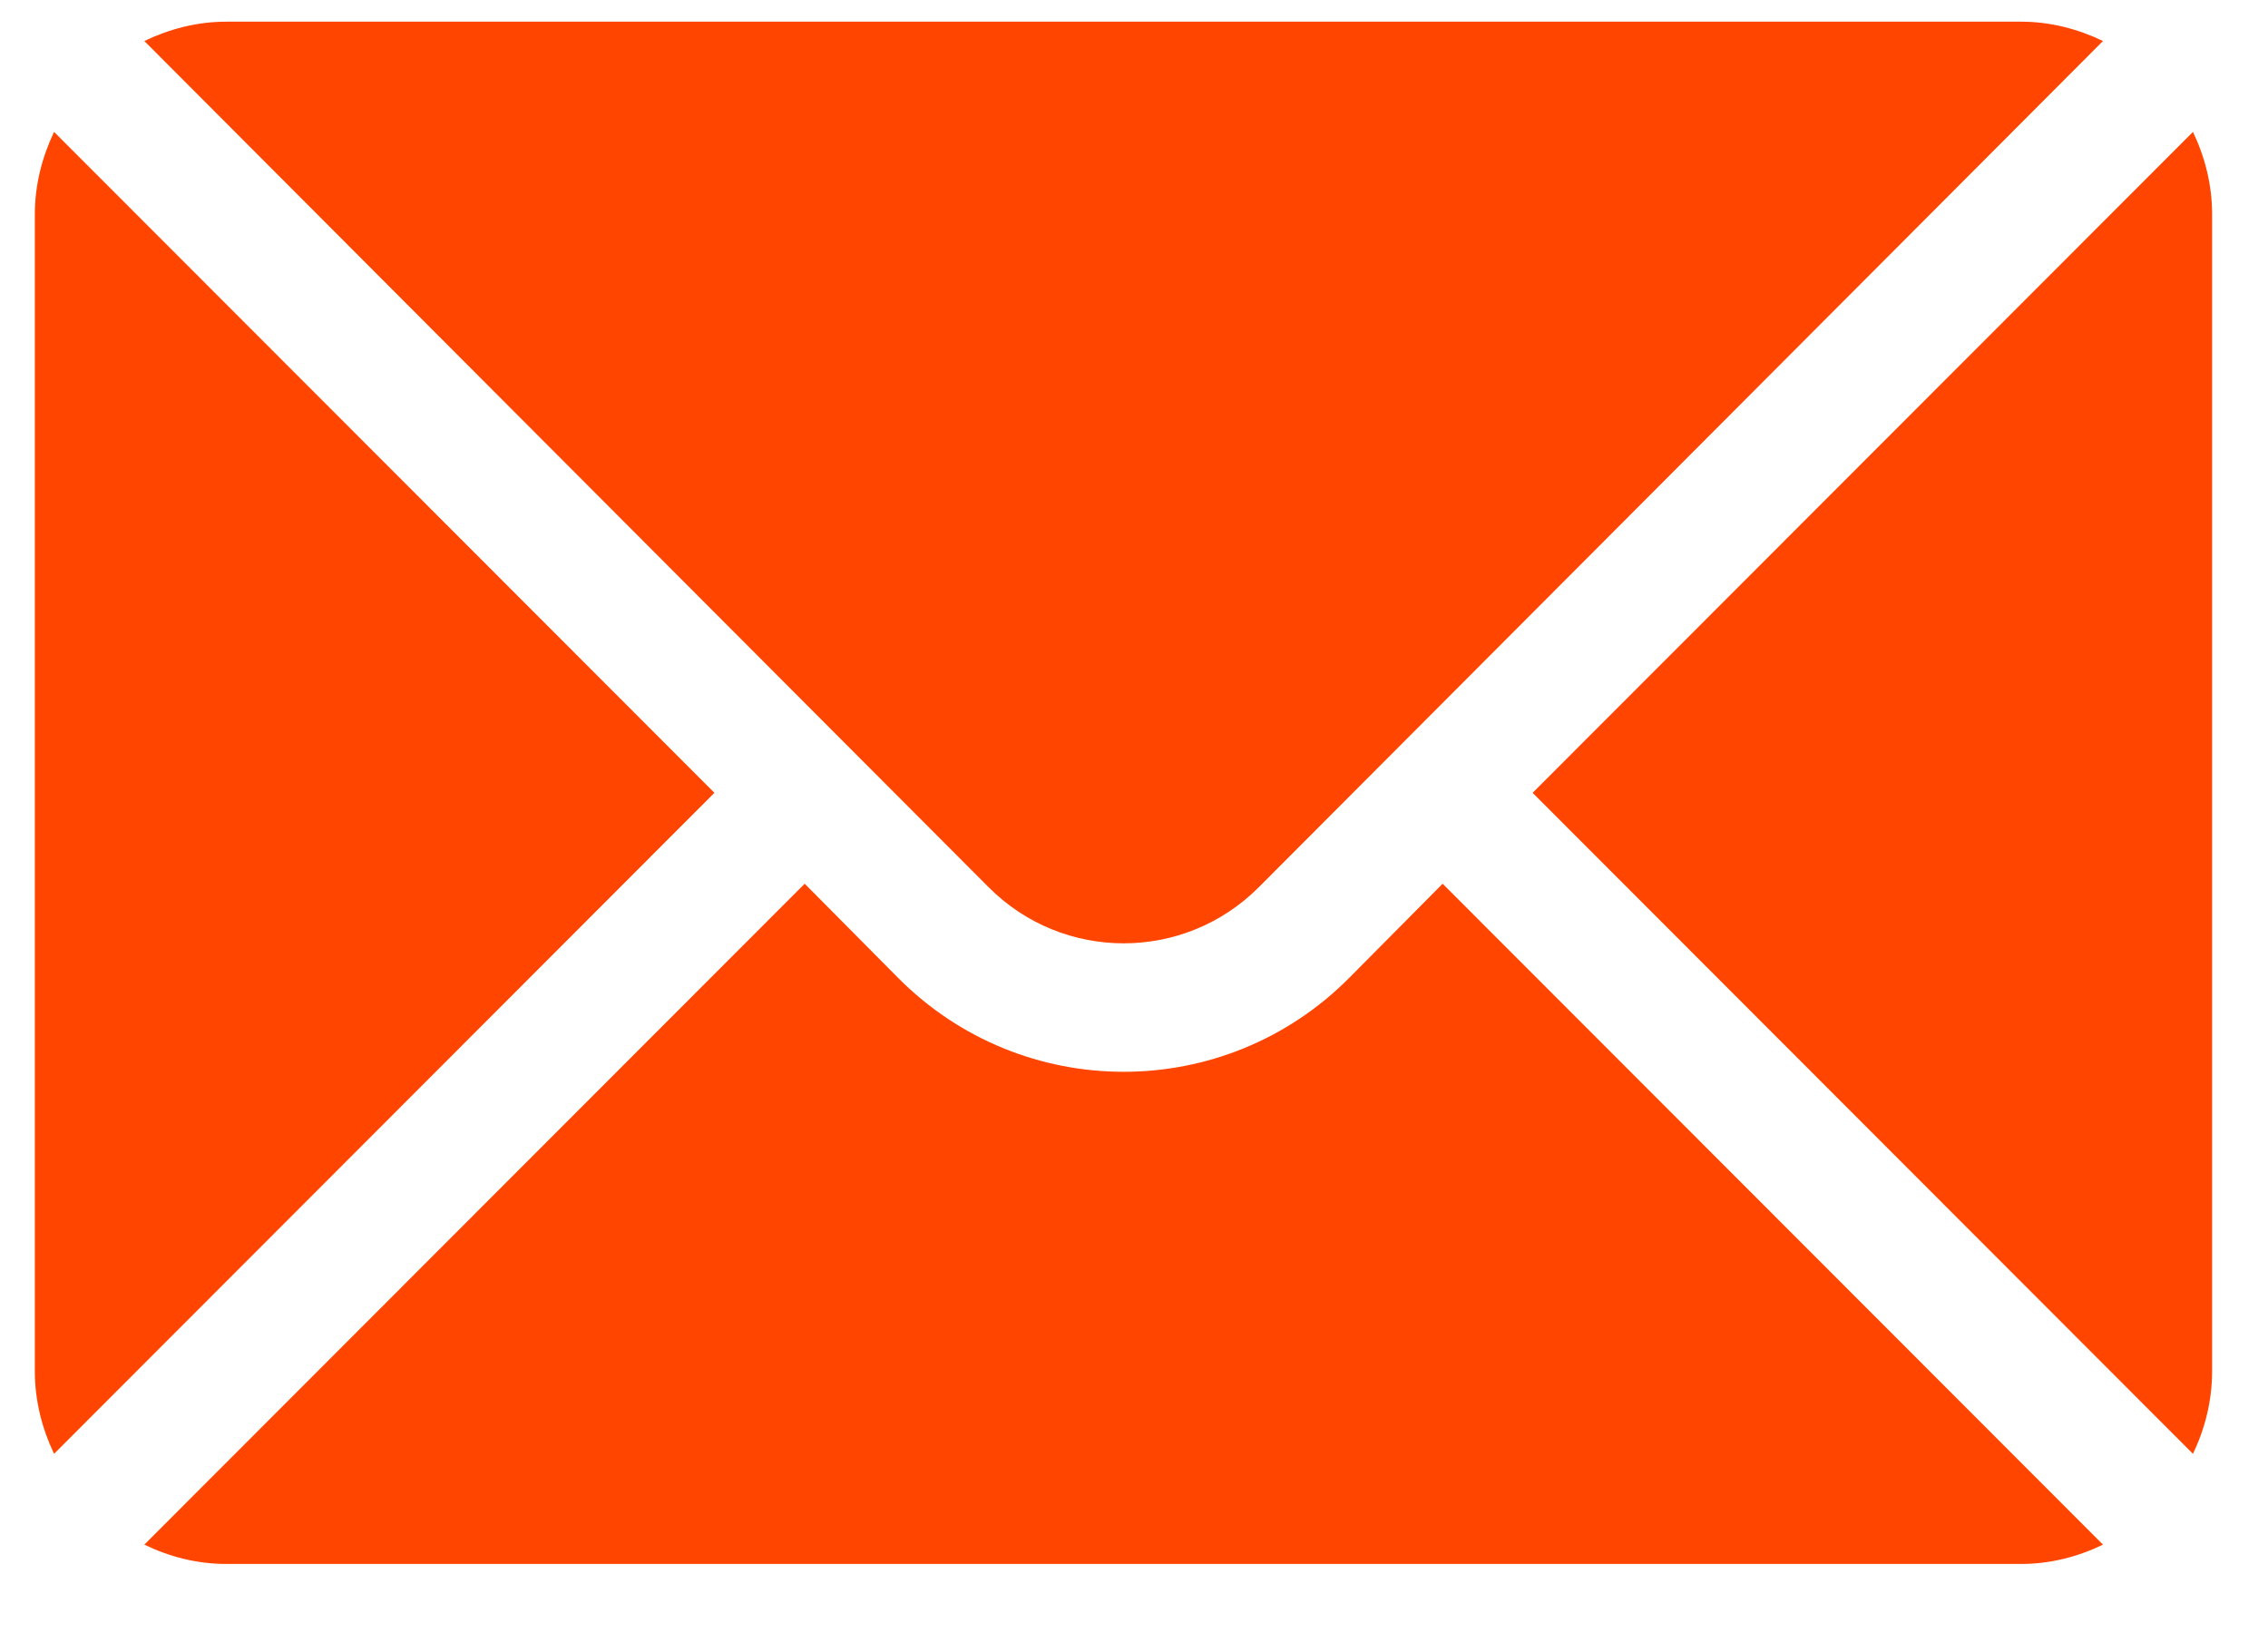 <svg width="25" height="18" viewBox="0 0 25 18" fill="none" xmlns="http://www.w3.org/2000/svg">
<path d="M24.173 1.454L16.894 8.739L24.173 16.025C24.305 15.748 24.384 15.441 24.384 15.114V2.364C24.384 2.037 24.305 1.731 24.173 1.454Z" fill="#FF4500"/>
<path d="M22.277 0.239H2.495C2.17 0.239 1.866 0.32 1.591 0.452L10.895 9.777C11.717 10.605 13.055 10.605 13.878 9.777L23.181 0.452C22.906 0.32 22.602 0.239 22.277 0.239Z" fill="#FF4500"/>
<path d="M0.596 1.454C0.464 1.731 0.384 2.037 0.384 2.364V15.114C0.384 15.441 0.464 15.748 0.596 16.025L7.875 8.739L0.596 1.454Z" fill="#FF4500"/>
<path d="M15.902 9.741L14.872 10.779C13.501 12.159 11.271 12.159 9.9 10.779L8.87 9.741L1.591 17.026C1.866 17.159 2.17 17.239 2.495 17.239H22.277C22.602 17.239 22.906 17.159 23.181 17.026L15.902 9.741Z" fill="#FF4500"/>
</svg>
